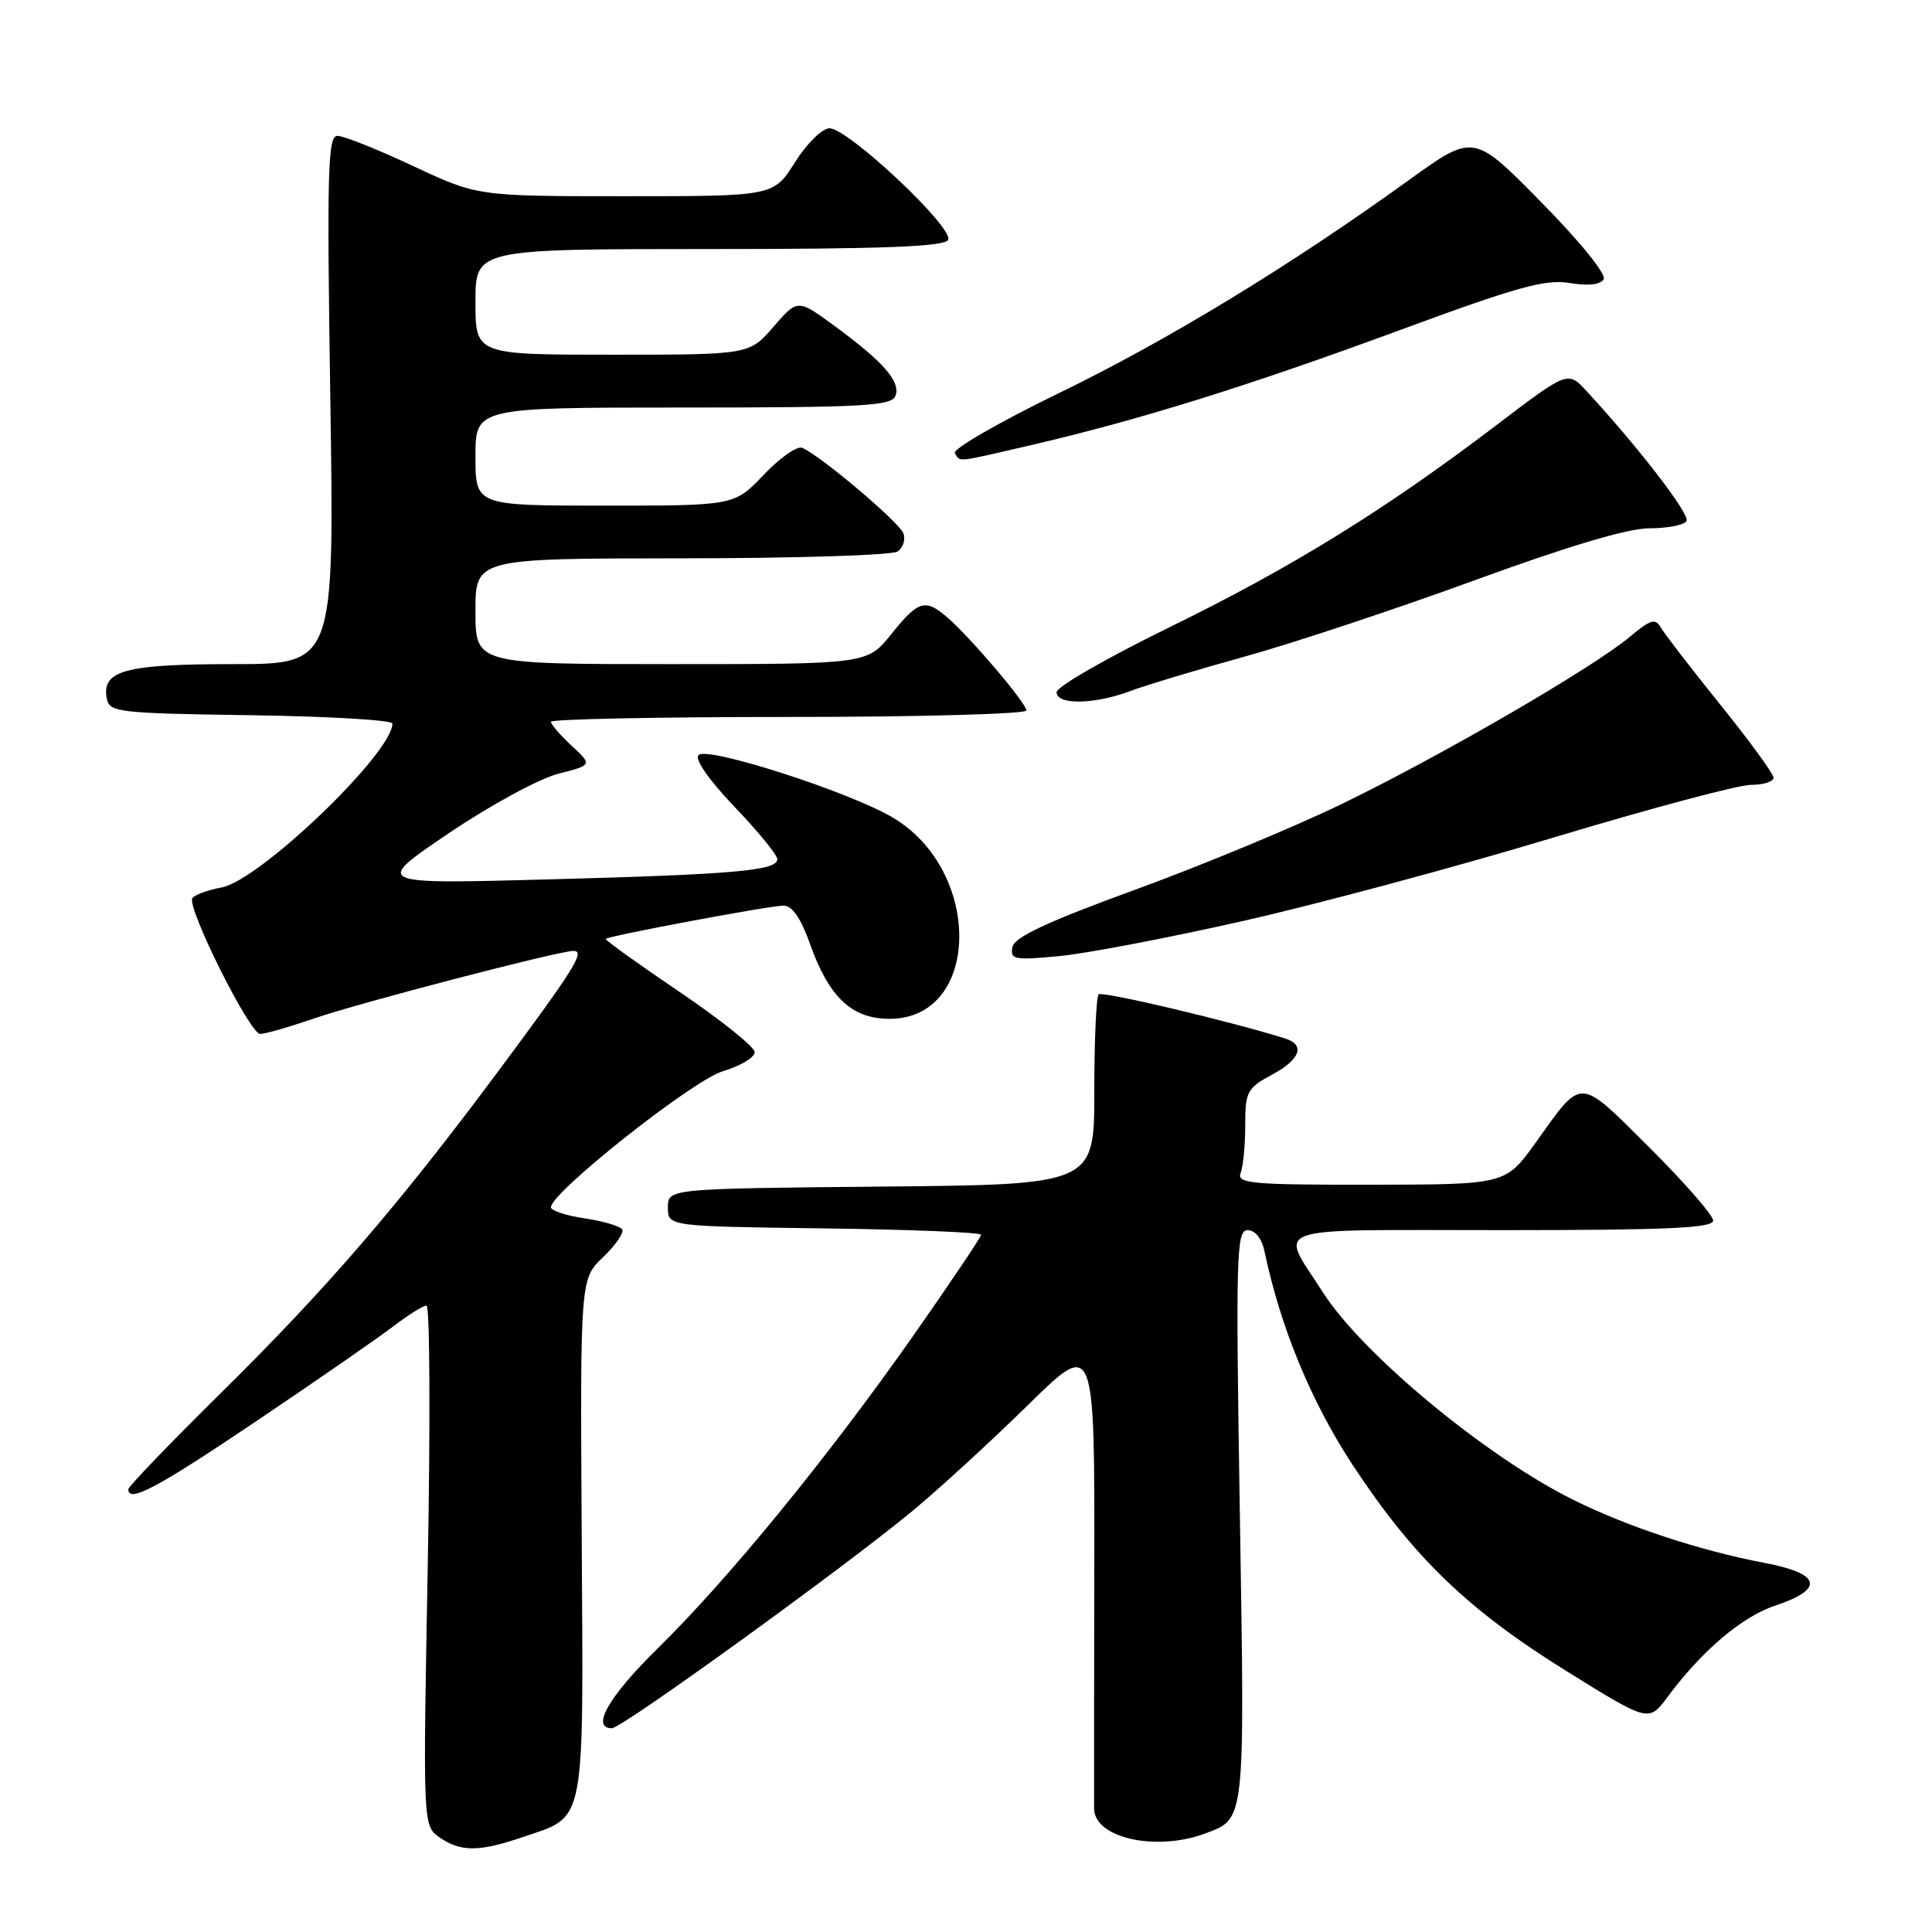 <?xml version="1.0" encoding="UTF-8" standalone="no"?>
<!DOCTYPE svg PUBLIC "-//W3C//DTD SVG 1.1//EN" "http://www.w3.org/Graphics/SVG/1.1/DTD/svg11.dtd" >
<svg xmlns="http://www.w3.org/2000/svg" xmlns:xlink="http://www.w3.org/1999/xlink" version="1.1" viewBox="0 0 256 256">
 <g >
 <path fill="currentColor"
d=" M 69.22 243.44 C 77.70 240.55 77.31 242.53 77.08 203.76 C 76.88 169.49 76.88 169.49 79.90 166.59 C 81.57 165.00 82.71 163.34 82.44 162.90 C 82.17 162.47 79.94 161.81 77.48 161.44 C 75.01 161.08 73.00 160.41 73.00 159.97 C 73.00 158.01 91.79 143.14 95.77 141.95 C 98.10 141.25 100.00 140.12 100.00 139.42 C 100.00 138.73 95.50 135.12 90.01 131.41 C 84.51 127.69 80.13 124.54 80.26 124.41 C 80.68 123.99 102.01 120.00 103.82 120.00 C 104.98 120.00 106.12 121.66 107.35 125.13 C 109.85 132.16 112.88 135.00 117.87 135.00 C 129.99 135.00 130.26 115.34 118.23 108.29 C 112.39 104.87 93.75 98.88 92.57 100.04 C 92.01 100.59 93.87 103.28 97.32 106.90 C 100.45 110.17 103.00 113.30 103.00 113.84 C 103.00 115.37 97.36 115.86 72.50 116.53 C 49.50 117.15 49.50 117.15 59.46 110.41 C 64.94 106.71 71.47 103.16 73.96 102.53 C 78.50 101.37 78.50 101.37 75.75 98.82 C 74.24 97.42 73.00 95.98 73.00 95.64 C 73.00 95.29 87.17 95.00 104.50 95.00 C 121.83 95.00 136.00 94.61 136.00 94.14 C 136.00 93.17 128.55 84.41 125.50 81.79 C 122.59 79.29 121.69 79.56 118.12 84.00 C 114.91 88.00 114.91 88.00 88.95 88.00 C 63.00 88.00 63.00 88.00 63.00 81.00 C 63.00 74.00 63.00 74.00 90.25 73.98 C 105.24 73.98 118.13 73.57 118.90 73.09 C 119.66 72.60 120.02 71.51 119.70 70.66 C 119.12 69.16 108.73 60.38 106.30 59.34 C 105.63 59.05 103.34 60.66 101.20 62.91 C 97.31 67.00 97.31 67.00 80.15 67.00 C 63.00 67.00 63.00 67.00 63.00 60.50 C 63.00 54.00 63.00 54.00 90.53 54.00 C 114.38 54.00 118.14 53.79 118.65 52.46 C 119.37 50.59 117.10 47.98 110.61 43.21 C 105.69 39.60 105.69 39.60 102.49 43.30 C 99.29 47.00 99.29 47.00 81.14 47.00 C 63.00 47.00 63.00 47.00 63.00 40.00 C 63.00 33.00 63.00 33.00 93.94 33.00 C 116.90 33.00 125.07 32.69 125.62 31.80 C 126.54 30.32 112.41 17.00 109.91 17.00 C 108.95 17.00 106.92 19.00 105.34 21.50 C 102.50 26.00 102.50 26.00 82.89 26.00 C 63.28 26.00 63.28 26.00 54.74 22.00 C 50.05 19.80 45.54 18.00 44.72 18.00 C 43.43 18.00 43.31 22.50 43.77 53.00 C 44.30 88.00 44.30 88.00 30.84 88.00 C 16.55 88.00 13.44 88.85 14.15 92.57 C 14.50 94.38 15.65 94.52 33.26 94.77 C 43.57 94.92 52.00 95.42 52.00 95.87 C 52.00 99.78 34.43 116.64 29.37 117.59 C 27.50 117.94 25.76 118.58 25.49 119.02 C 24.73 120.25 33.10 137.00 34.47 137.00 C 35.14 137.00 38.34 136.08 41.59 134.96 C 47.62 132.88 74.02 126.00 75.98 126.00 C 77.61 126.00 76.12 128.37 65.83 142.20 C 52.69 159.85 43.22 170.82 29.26 184.59 C 22.52 191.24 17.00 196.98 17.00 197.34 C 17.00 199.20 20.86 197.14 34.05 188.25 C 42.01 182.89 50.14 177.26 52.11 175.75 C 54.08 174.24 56.06 173.00 56.51 173.00 C 56.96 173.00 57.03 188.51 56.68 207.46 C 56.04 241.91 56.04 241.91 58.24 243.46 C 61.02 245.40 63.47 245.40 69.22 243.44 Z  M 159.68 242.95 C 165.02 240.97 164.95 241.68 164.29 200.88 C 163.73 166.18 163.82 163.00 165.32 163.00 C 166.31 163.00 167.19 164.10 167.54 165.75 C 169.65 175.86 173.74 185.76 179.25 194.14 C 187.32 206.39 194.48 213.29 207.54 221.41 C 218.47 228.21 218.47 228.21 220.96 224.85 C 225.51 218.73 230.81 214.23 235.18 212.77 C 241.82 210.56 241.32 208.51 233.80 207.09 C 225.27 205.47 215.73 202.33 208.50 198.75 C 196.97 193.05 180.54 179.44 175.32 171.28 C 169.51 162.20 167.24 163.00 198.89 163.00 C 220.97 163.00 227.00 162.73 227.00 161.73 C 227.00 161.03 223.20 156.68 218.56 152.06 C 209.05 142.60 209.76 142.63 203.47 151.42 C 199.50 156.96 199.50 156.96 181.64 156.98 C 165.77 157.00 163.85 156.82 164.39 155.42 C 164.73 154.55 165.00 151.69 165.00 149.08 C 165.00 144.66 165.25 144.18 168.50 142.43 C 172.31 140.38 173.01 138.45 170.25 137.59 C 162.78 135.26 146.03 131.30 145.57 131.76 C 145.26 132.08 145.00 137.88 145.00 144.65 C 145.00 156.97 145.00 156.97 116.75 157.23 C 88.50 157.50 88.50 157.50 88.50 160.00 C 88.50 162.50 88.50 162.50 109.25 162.77 C 120.66 162.92 130.00 163.30 130.00 163.61 C 130.00 163.92 125.89 170.03 120.87 177.19 C 109.62 193.20 96.50 209.25 87.10 218.47 C 80.65 224.81 78.25 229.00 81.08 229.00 C 82.41 229.00 112.11 207.52 121.00 200.13 C 124.58 197.16 131.45 190.85 136.28 186.11 C 145.05 177.50 145.05 177.50 145.00 208.00 C 144.97 224.78 144.96 239.03 144.97 239.68 C 145.06 243.56 153.18 245.37 159.68 242.95 Z  M 164.69 122.04 C 174.56 119.81 193.06 114.84 205.81 110.99 C 218.56 107.15 230.34 104.00 232.00 104.00 C 233.65 104.00 235.00 103.57 235.00 103.05 C 235.00 102.53 231.82 98.17 227.93 93.35 C 224.05 88.53 220.50 83.92 220.04 83.11 C 219.36 81.89 218.66 82.11 215.97 84.37 C 211.19 88.40 191.17 100.03 178.00 106.43 C 171.68 109.51 159.30 114.65 150.50 117.86 C 138.71 122.16 134.41 124.17 134.15 125.50 C 133.83 127.14 134.39 127.25 140.27 126.70 C 143.84 126.37 154.83 124.27 164.69 122.04 Z  M 149.73 91.58 C 151.80 90.80 158.68 88.73 165.00 86.98 C 171.32 85.23 184.99 80.69 195.37 76.90 C 207.83 72.35 215.71 70.00 218.56 70.00 C 220.94 70.00 223.15 69.57 223.47 69.05 C 223.99 68.21 217.25 59.44 210.23 51.82 C 207.75 49.13 207.75 49.13 198.13 56.45 C 183.44 67.61 171.17 75.19 154.85 83.17 C 146.68 87.17 140.00 91.01 140.00 91.72 C 140.00 93.43 145.00 93.36 149.73 91.58 Z  M 136.71 58.96 C 151.05 55.62 165.35 51.16 185.33 43.80 C 201.04 38.00 204.80 36.96 207.98 37.50 C 210.38 37.90 212.05 37.73 212.49 37.02 C 212.89 36.37 209.42 32.07 204.22 26.79 C 195.26 17.68 195.26 17.68 186.69 23.86 C 171.00 35.19 154.65 45.14 140.21 52.14 C 132.36 55.96 126.20 59.51 126.52 60.04 C 127.28 61.25 126.45 61.34 136.71 58.96 Z "/>
</g>
</svg>